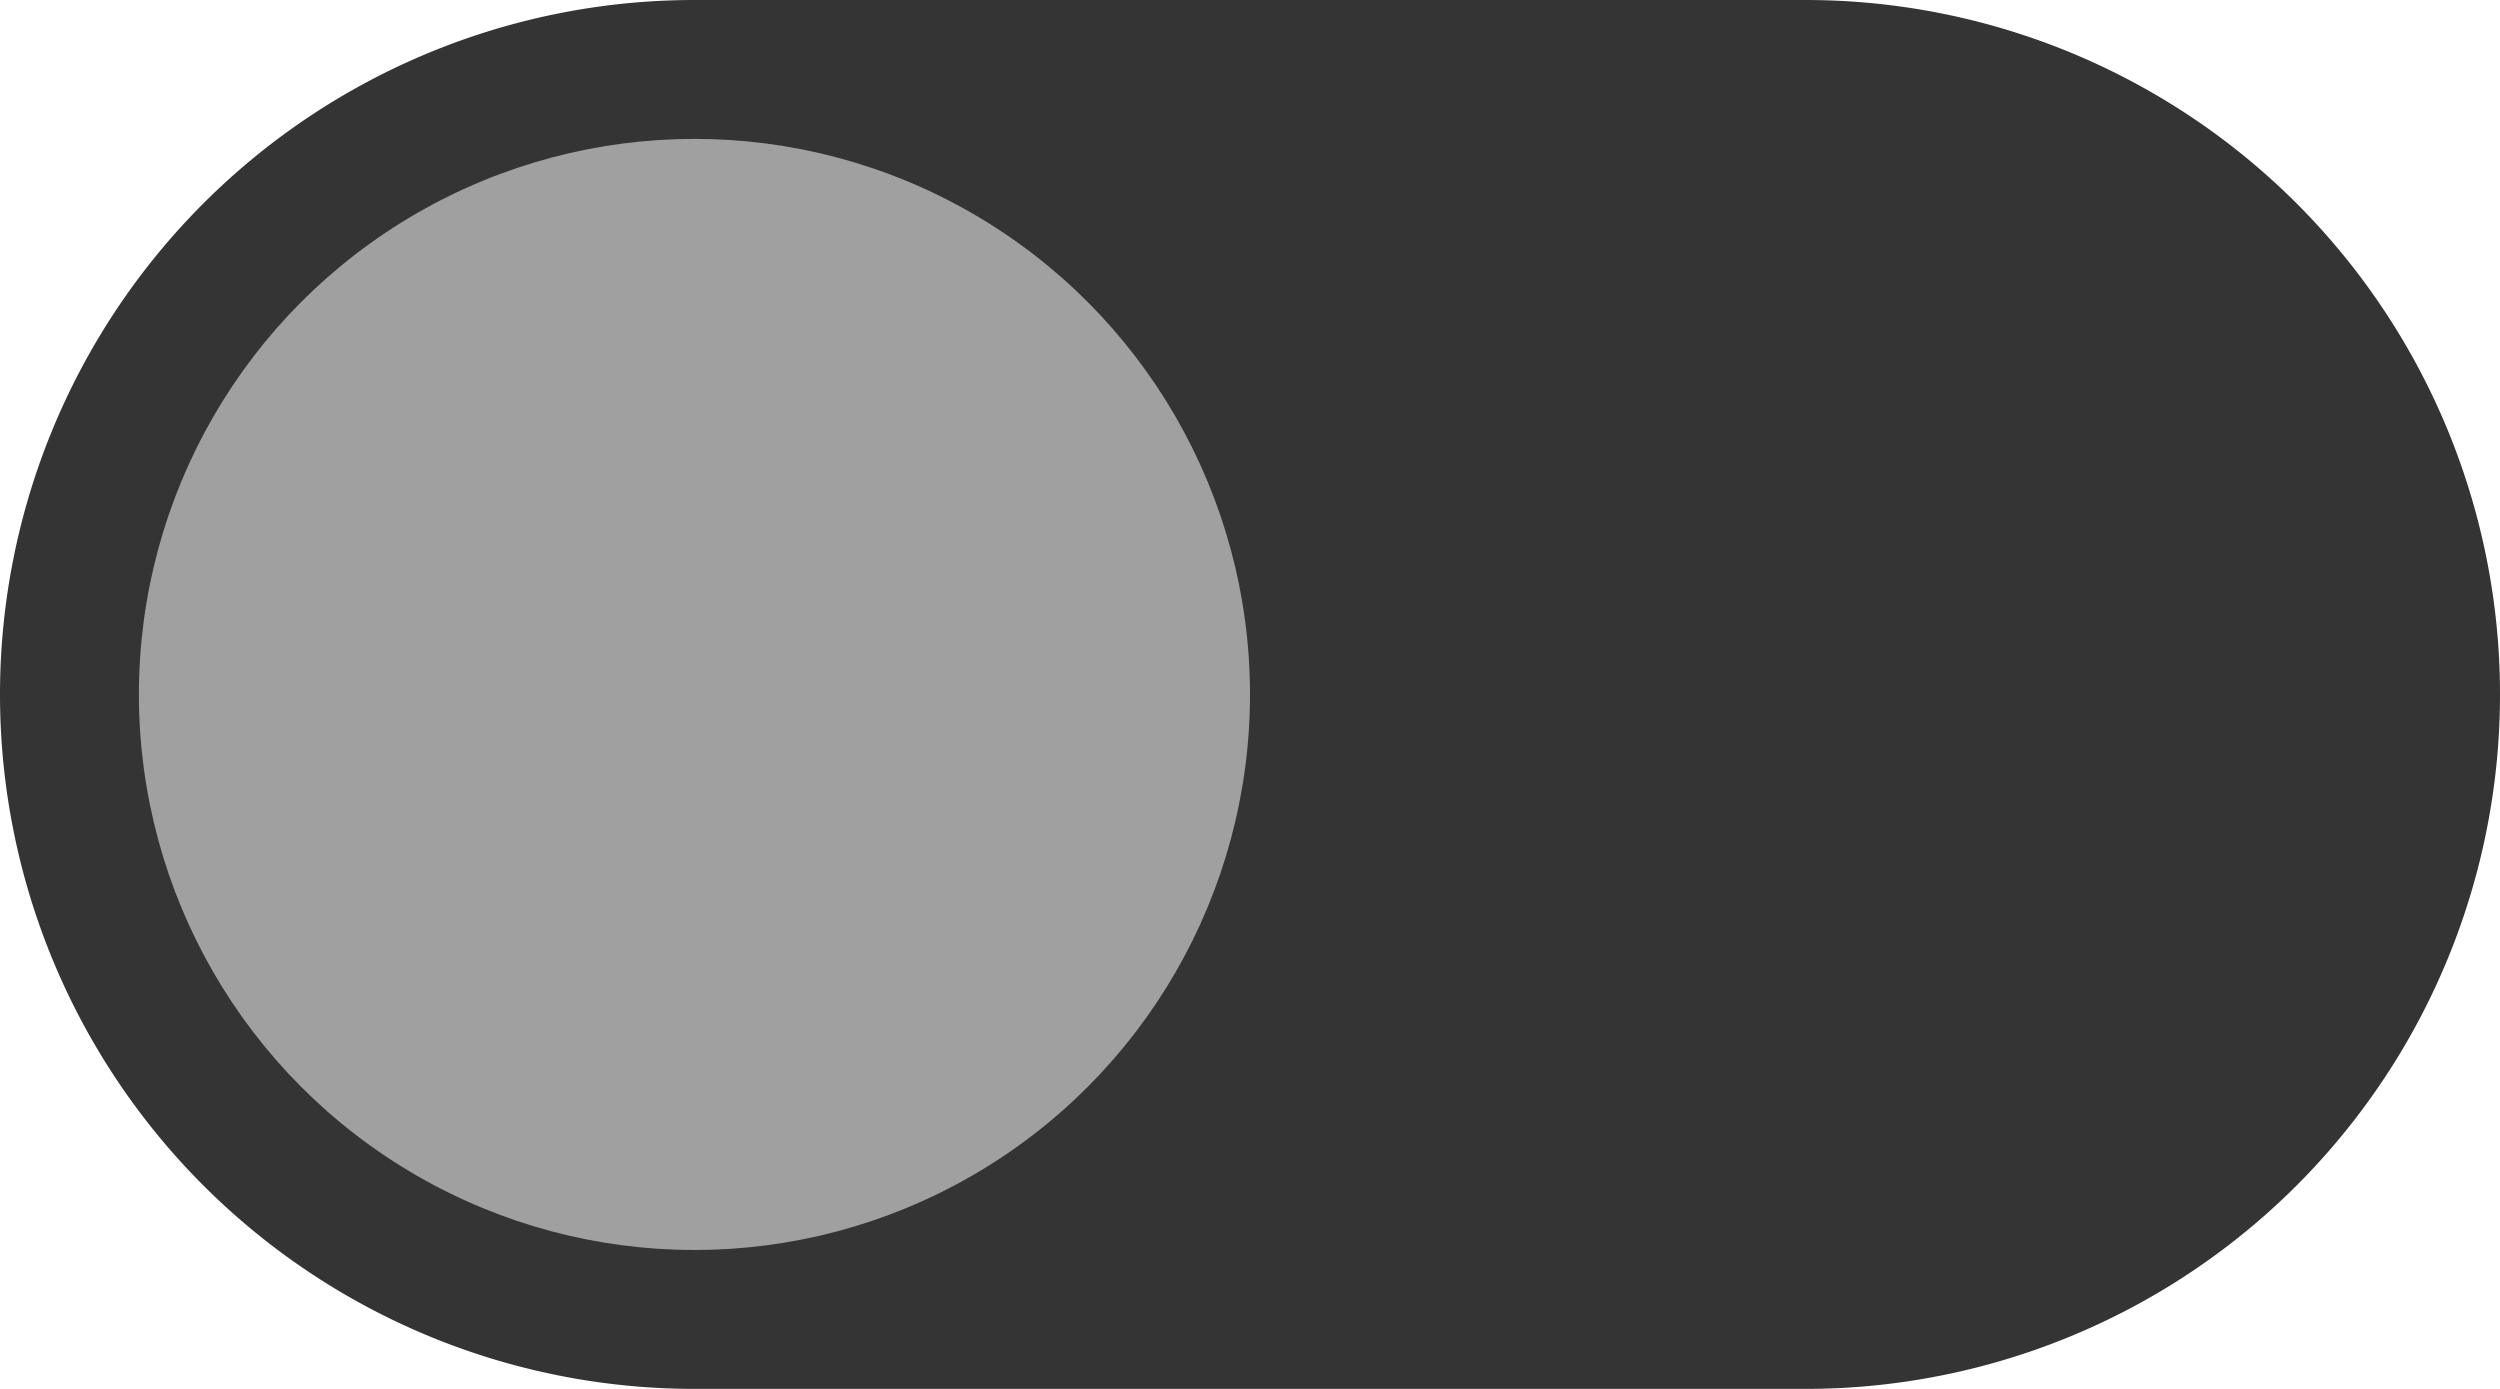 <svg id="Слой_1" data-name="Слой 1" xmlns="http://www.w3.org/2000/svg" viewBox="0 0 36 20"><defs><style>.cls-1{fill:#343434;}.cls-2{fill:#a0a0a0;}</style></defs><path class="cls-1" d="M10,0H26A10,10,0,0,1,36,10h0A10,10,0,0,1,26,20H10A10,10,0,0,1,0,10H0A10,10,0,0,1,10,0Z"/><circle class="cls-2" cx="10" cy="10" r="8"/></svg>